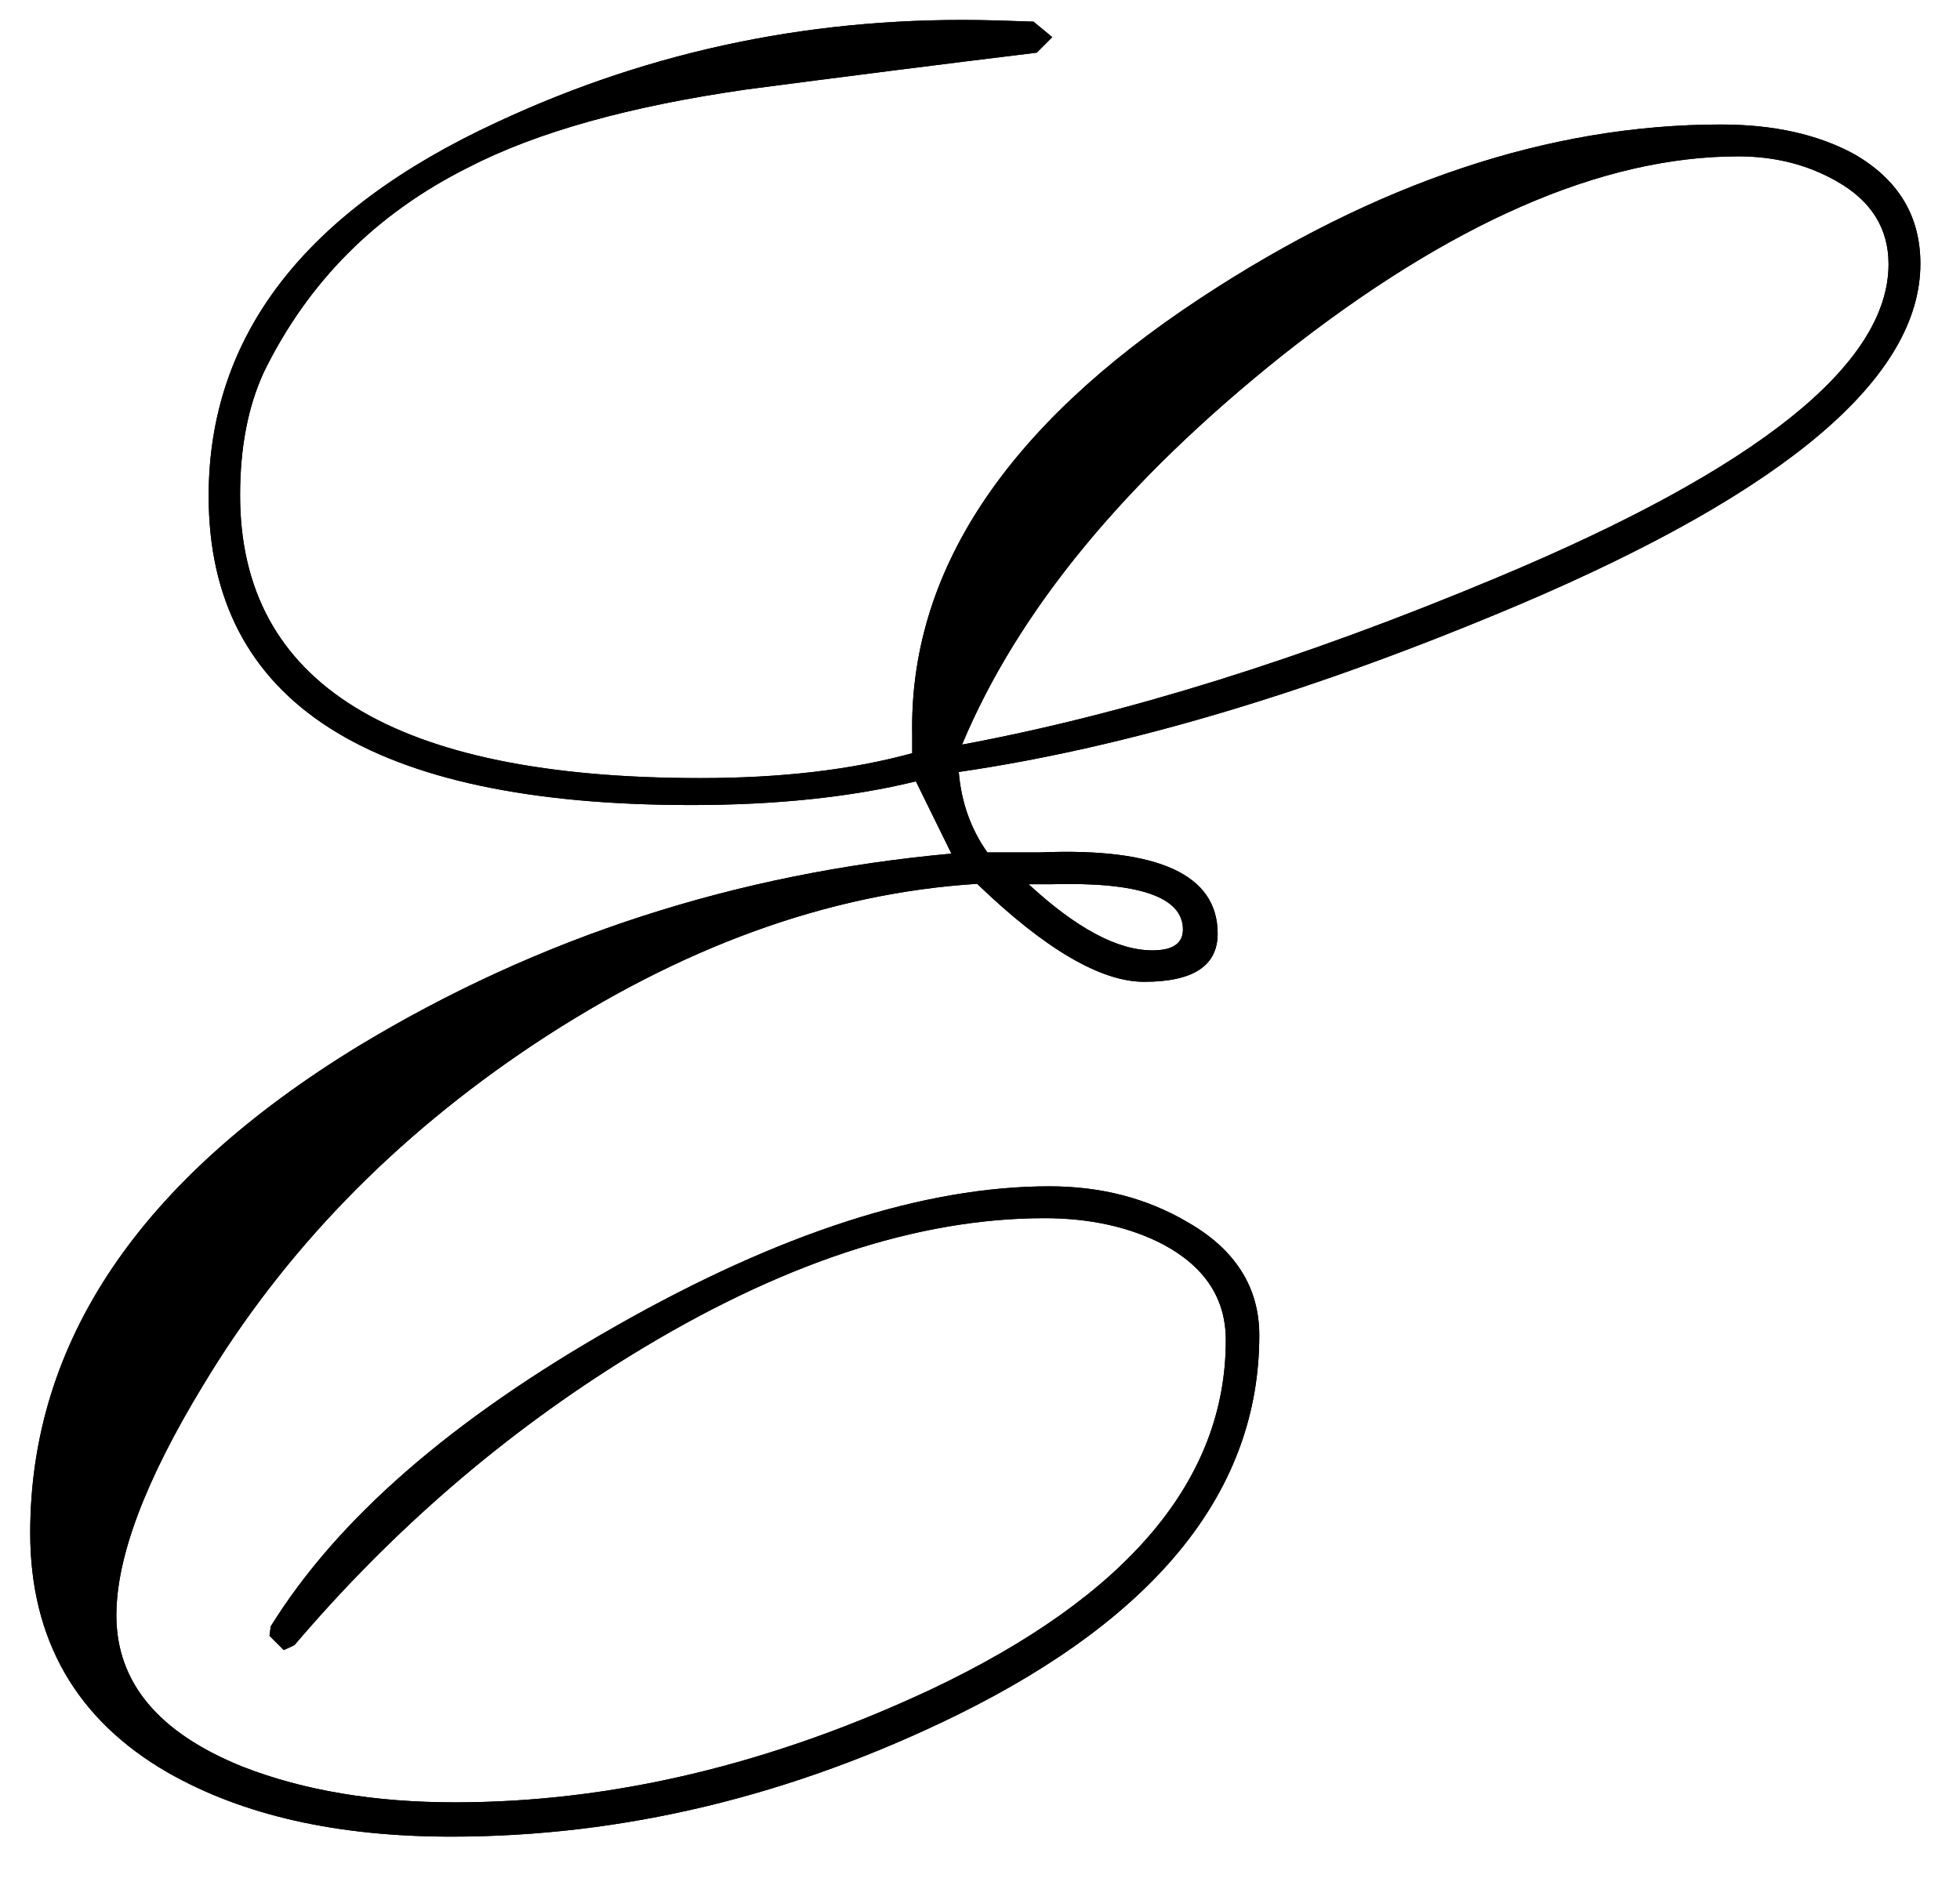 <?xml version="1.0" encoding="utf-8"?>
<!-- Generator: Adobe Illustrator 12.0.0, SVG Export Plug-In  -->
<!DOCTYPE svg PUBLIC "-//W3C//DTD SVG 1.1//EN" "http://www.w3.org/Graphics/SVG/1.1/DTD/svg11.dtd">
<svg  version="1.1" xmlns="http://www.w3.org/2000/svg" xmlns:xlink="http://www.w3.org/1999/xlink" xmlns:a="http://ns.adobe.com/AdobeSVGViewerExtensions/3.0/"
	 width="48" height="46" viewBox="-0.74 -0.49 48 46" enable-background="new -0.74 -0.49 48 46" xml:space="preserve">
<defs>
</defs>
<path d="M5.14,11.64c0,4.62,3.76,6.93,11.27,6.93c1.97,0,3.7-0.2,5.19-0.61v-0.44c-0.08-3.98,2.27-7.55,7.05-10.7
	c4.31-2.84,8.56-4.26,12.76-4.26c1.28,0,2.36,0.24,3.25,0.72c1.08,0.62,1.63,1.51,1.63,2.69c0,2.78-3.27,5.56-9.8,8.34
	c-5.05,2.14-9.63,3.51-13.75,4.11c0.06,0.73,0.29,1.39,0.7,1.97h1.3c2.9-0.12,4.34,0.55,4.34,1.99c0,0.79-0.6,1.18-1.8,1.18
	c-1.06,0-2.43-0.8-4.09-2.4c-3.65,0.23-7.27,1.55-10.87,3.94c-3.42,2.28-6.12,5.07-8.09,8.35c-1.41,2.32-2.12,4.2-2.12,5.63
	c0,1.64,1.03,2.88,3.1,3.71c1.49,0.58,3.22,0.87,5.19,0.87c3.85,0,7.75-0.93,11.69-2.78c4.8-2.28,7.19-5.13,7.19-8.54
	c0-1.02-0.51-1.8-1.54-2.35c-0.81-0.42-1.78-0.64-2.9-0.64c-3.12,0-6.49,1.12-10.13,3.36c-3.1,1.91-5.84,4.28-8.24,7.1l-0.26,0.12
	l-0.35-0.35l0.03-0.23c1.63-2.63,4.44-5.08,8.46-7.36c4.01-2.28,7.55-3.42,10.61-3.42c1.26,0,2.38,0.29,3.37,0.87
	c1.18,0.67,1.77,1.6,1.77,2.78c0,3.77-2.47,6.87-7.4,9.3c-4.06,1.99-8.19,2.98-12.39,2.98c-2.79,0-5.1-0.52-6.94-1.57
	C1.13,41.64,0,39.67,0,37.06c0-4.68,2.68-8.65,8.03-11.92c4.41-2.67,9.25-4.24,14.53-4.72l-0.87-1.77c-1.6,0.39-3.44,0.58-5.5,0.58
	c-7.88,0-11.82-2.52-11.82-7.57c0-3.92,2.35-6.98,7.07-9.16c3.81-1.78,7.87-2.61,12.2-2.49l0.93,0.03l0.46,0.38l-0.38,0.38
	c-2.38,0.29-4.74,0.59-7.1,0.9c-2.86,0.41-5.14,1.04-6.84,1.92C8.46,4.75,6.8,6.42,5.72,8.63C5.33,9.48,5.14,10.48,5.14,11.64z
	 M45.51,5.98c0-0.87-0.42-1.55-1.27-2.03c-0.7-0.4-1.5-0.61-2.41-0.61c-3.34,0-7.06,1.63-11.16,4.87c-3.86,3.08-6.48,6.26-7.85,9.54
	c3.98-0.74,8.35-2.1,13.1-4.09C42.31,10.99,45.51,8.43,45.51,5.98z M27.48,22.79c0.5,0,0.75-0.17,0.75-0.51
	c0-0.8-1.08-1.17-3.23-1.11h-0.55C25.62,22.25,26.63,22.79,27.48,22.79z"/>
<path d="M5.14,11.64c0,4.62,3.76,6.93,11.27,6.93c1.97,0,3.7-0.2,5.19-0.61v-0.44c-0.08-3.98,2.27-7.55,7.05-10.7
	c4.31-2.84,8.56-4.26,12.76-4.26c1.28,0,2.36,0.24,3.25,0.72c1.08,0.62,1.63,1.51,1.63,2.69c0,2.78-3.27,5.56-9.8,8.34
	c-5.05,2.14-9.63,3.51-13.75,4.11c0.06,0.73,0.29,1.39,0.7,1.97h1.3c2.9-0.12,4.34,0.55,4.34,1.99c0,0.79-0.6,1.18-1.8,1.18
	c-1.06,0-2.43-0.8-4.09-2.4c-3.65,0.23-7.27,1.55-10.87,3.94c-3.42,2.28-6.12,5.07-8.09,8.35c-1.41,2.32-2.12,4.2-2.12,5.63
	c0,1.64,1.03,2.88,3.1,3.71c1.49,0.58,3.22,0.87,5.19,0.87c3.85,0,7.75-0.93,11.69-2.78c4.8-2.28,7.19-5.13,7.19-8.54
	c0-1.02-0.51-1.8-1.54-2.35c-0.81-0.42-1.78-0.64-2.9-0.64c-3.12,0-6.49,1.12-10.13,3.36c-3.1,1.91-5.84,4.28-8.24,7.1l-0.26,0.12
	l-0.35-0.35l0.03-0.23c1.63-2.63,4.44-5.08,8.46-7.36c4.01-2.28,7.55-3.42,10.61-3.42c1.26,0,2.38,0.29,3.37,0.87
	c1.18,0.67,1.77,1.6,1.77,2.78c0,3.77-2.47,6.87-7.4,9.3c-4.06,1.99-8.19,2.98-12.39,2.98c-2.79,0-5.1-0.52-6.94-1.57
	C1.13,41.64,0,39.67,0,37.06c0-4.68,2.68-8.65,8.03-11.92c4.41-2.67,9.25-4.24,14.53-4.72l-0.87-1.77c-1.6,0.39-3.44,0.58-5.5,0.58
	c-7.88,0-11.82-2.52-11.82-7.57c0-3.92,2.35-6.98,7.07-9.16c3.81-1.78,7.87-2.61,12.2-2.49l0.93,0.03l0.46,0.38l-0.38,0.38
	c-2.38,0.29-4.74,0.59-7.1,0.9c-2.86,0.41-5.14,1.04-6.84,1.92C8.46,4.75,6.8,6.42,5.72,8.63C5.33,9.48,5.14,10.48,5.14,11.64z
	 M45.51,5.98c0-0.87-0.42-1.55-1.27-2.03c-0.7-0.4-1.5-0.61-2.41-0.61c-3.34,0-7.06,1.63-11.16,4.87c-3.86,3.08-6.48,6.26-7.85,9.54
	c3.98-0.74,8.35-2.1,13.1-4.09C42.31,10.99,45.51,8.43,45.51,5.98z M27.48,22.79c0.5,0,0.75-0.17,0.75-0.51
	c0-0.8-1.08-1.17-3.23-1.11h-0.55C25.62,22.25,26.63,22.79,27.48,22.79z"/>
</svg>
